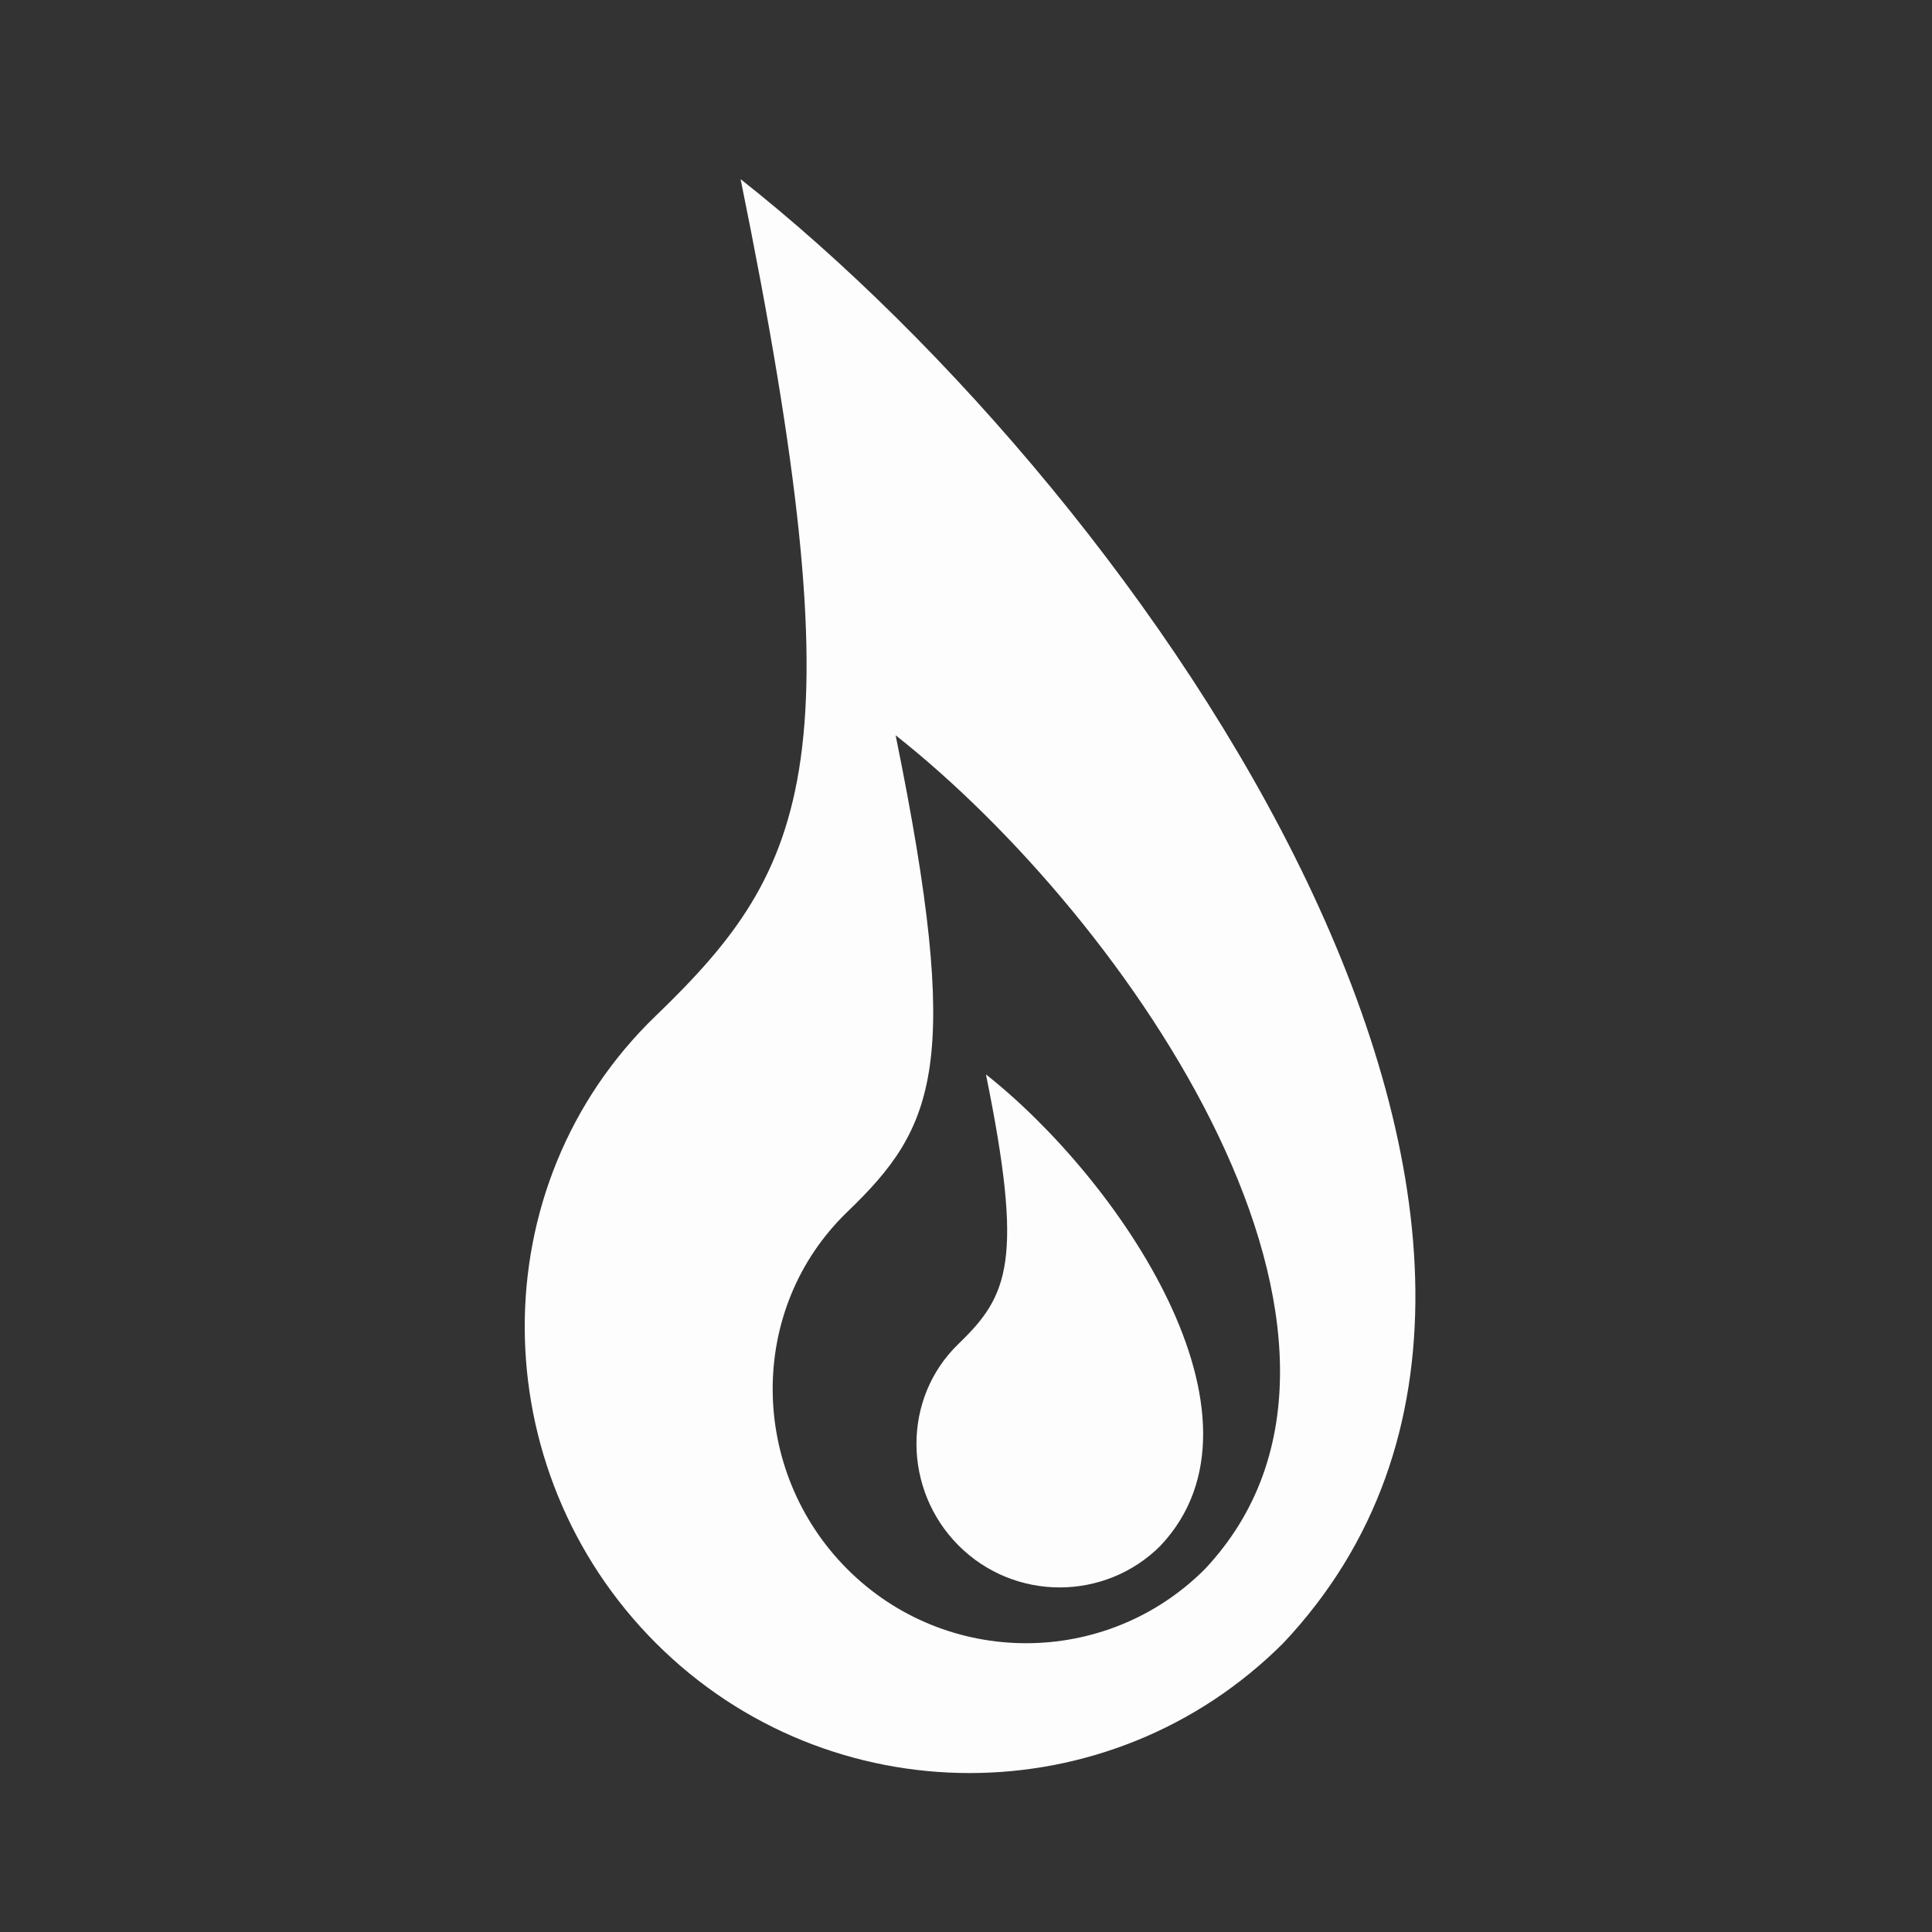 <?xml version="1.0" encoding="UTF-8" standalone="no"?>
<!-- Created with Inkscape (http://www.inkscape.org/) -->

<svg
   xmlns:dc="http://purl.org/dc/elements/1.1/"
   xmlns:cc="http://creativecommons.org/ns#"
   xmlns:rdf="http://www.w3.org/1999/02/22-rdf-syntax-ns#"
   xmlns:svg="http://www.w3.org/2000/svg"
   xmlns="http://www.w3.org/2000/svg"
   xmlns:sodipodi="http://sodipodi.sourceforge.net/DTD/sodipodi-0.dtd"
   xmlns:inkscape="http://www.inkscape.org/namespaces/inkscape"
   width="128"
   height="128"
   viewBox="0 0 33.867 33.867"
   version="1.1"
   id="svg8"
   inkscape:version="0.92.3 (2405546, 2018-03-11)"
   sodipodi:docname="stack-endpoints-firewall.svg">
  <rect x="0" y="0" width="33.867" height="33.867" fill="#333333" stroke="none"/>
  <defs
     id="defs2" />
  <sodipodi:namedview
     id="base"
     pagecolor="#ffffff"
     bordercolor="#666666"
     borderopacity="1.0"
     inkscape:pageopacity="0.0"
     inkscape:pageshadow="2"
     inkscape:zoom="2.8"
     inkscape:cx="-47.805669"
     inkscape:cy="69.866225"
     inkscape:document-units="px"
     inkscape:current-layer="layer1"
     showgrid="false"
     units="px"
     inkscape:window-width="1918"
     inkscape:window-height="1528"
     inkscape:window-x="1913"
     inkscape:window-y="0"
     inkscape:window-maximized="0"
     inkscape:pagecheckerboard="true" />
  <g
     inkscape:label="Layer 1"
     inkscape:groupmode="layer"
     id="layer1"
     transform="translate(0,-263.133)">
    <path
       style="opacity:1;fill:#ffffff;fill-opacity:0.988;stroke:none;stroke-width:5;stroke-linecap:round;stroke-linejoin:round;stroke-miterlimit:4;stroke-dasharray:5, 10;stroke-dashoffset:0;stroke-opacity:1;paint-order:normal"
       d="m 48.99,11.85 c 7.8,38.289 4.671,45.442 -5.604,55.338 -11.674,11.244 -11.461,30.041 0,41.502 11.461,11.461 30.041,11.461 41.502,0 C 109.86,82.177 76.096,33.232 48.99,11.85 Z m 10.256,36.789 c 15.44,12.18 34.673,40.06 20.449,55.162 -6.528,6.528 -17.112,6.528 -23.641,0 -6.528,-6.528 -6.65,-17.236 0,-23.641 5.853,-5.637 7.634,-9.711 3.191,-31.521 z"
       transform="matrix(0.265,0,0,0.265,0,263.133)"
       id="path942"
       inkscape:connector-curvature="0" />
    <path
       style="opacity:1;fill:#ffffff;fill-opacity:0.988;stroke:none;stroke-width:1.323;stroke-linecap:round;stroke-linejoin:round;stroke-miterlimit:4;stroke-dasharray:1.323, 2.646;stroke-dashoffset:0;stroke-opacity:1;paint-order:normal"
       d="m 20.345,290.227 c -0.977,0.977 -2.562,0.977 -3.54,0 -0.977,-0.977 -0.996,-2.581 0,-3.54 0.876,-0.844 1.143,-1.454 0.478,-4.72 2.312,1.824 5.192,5.998 3.062,8.259 z"
       id="path942-6-8"
       inkscape:connector-curvature="0"
       sodipodi:nodetypes="ccscc" />
  </g>
</svg>
